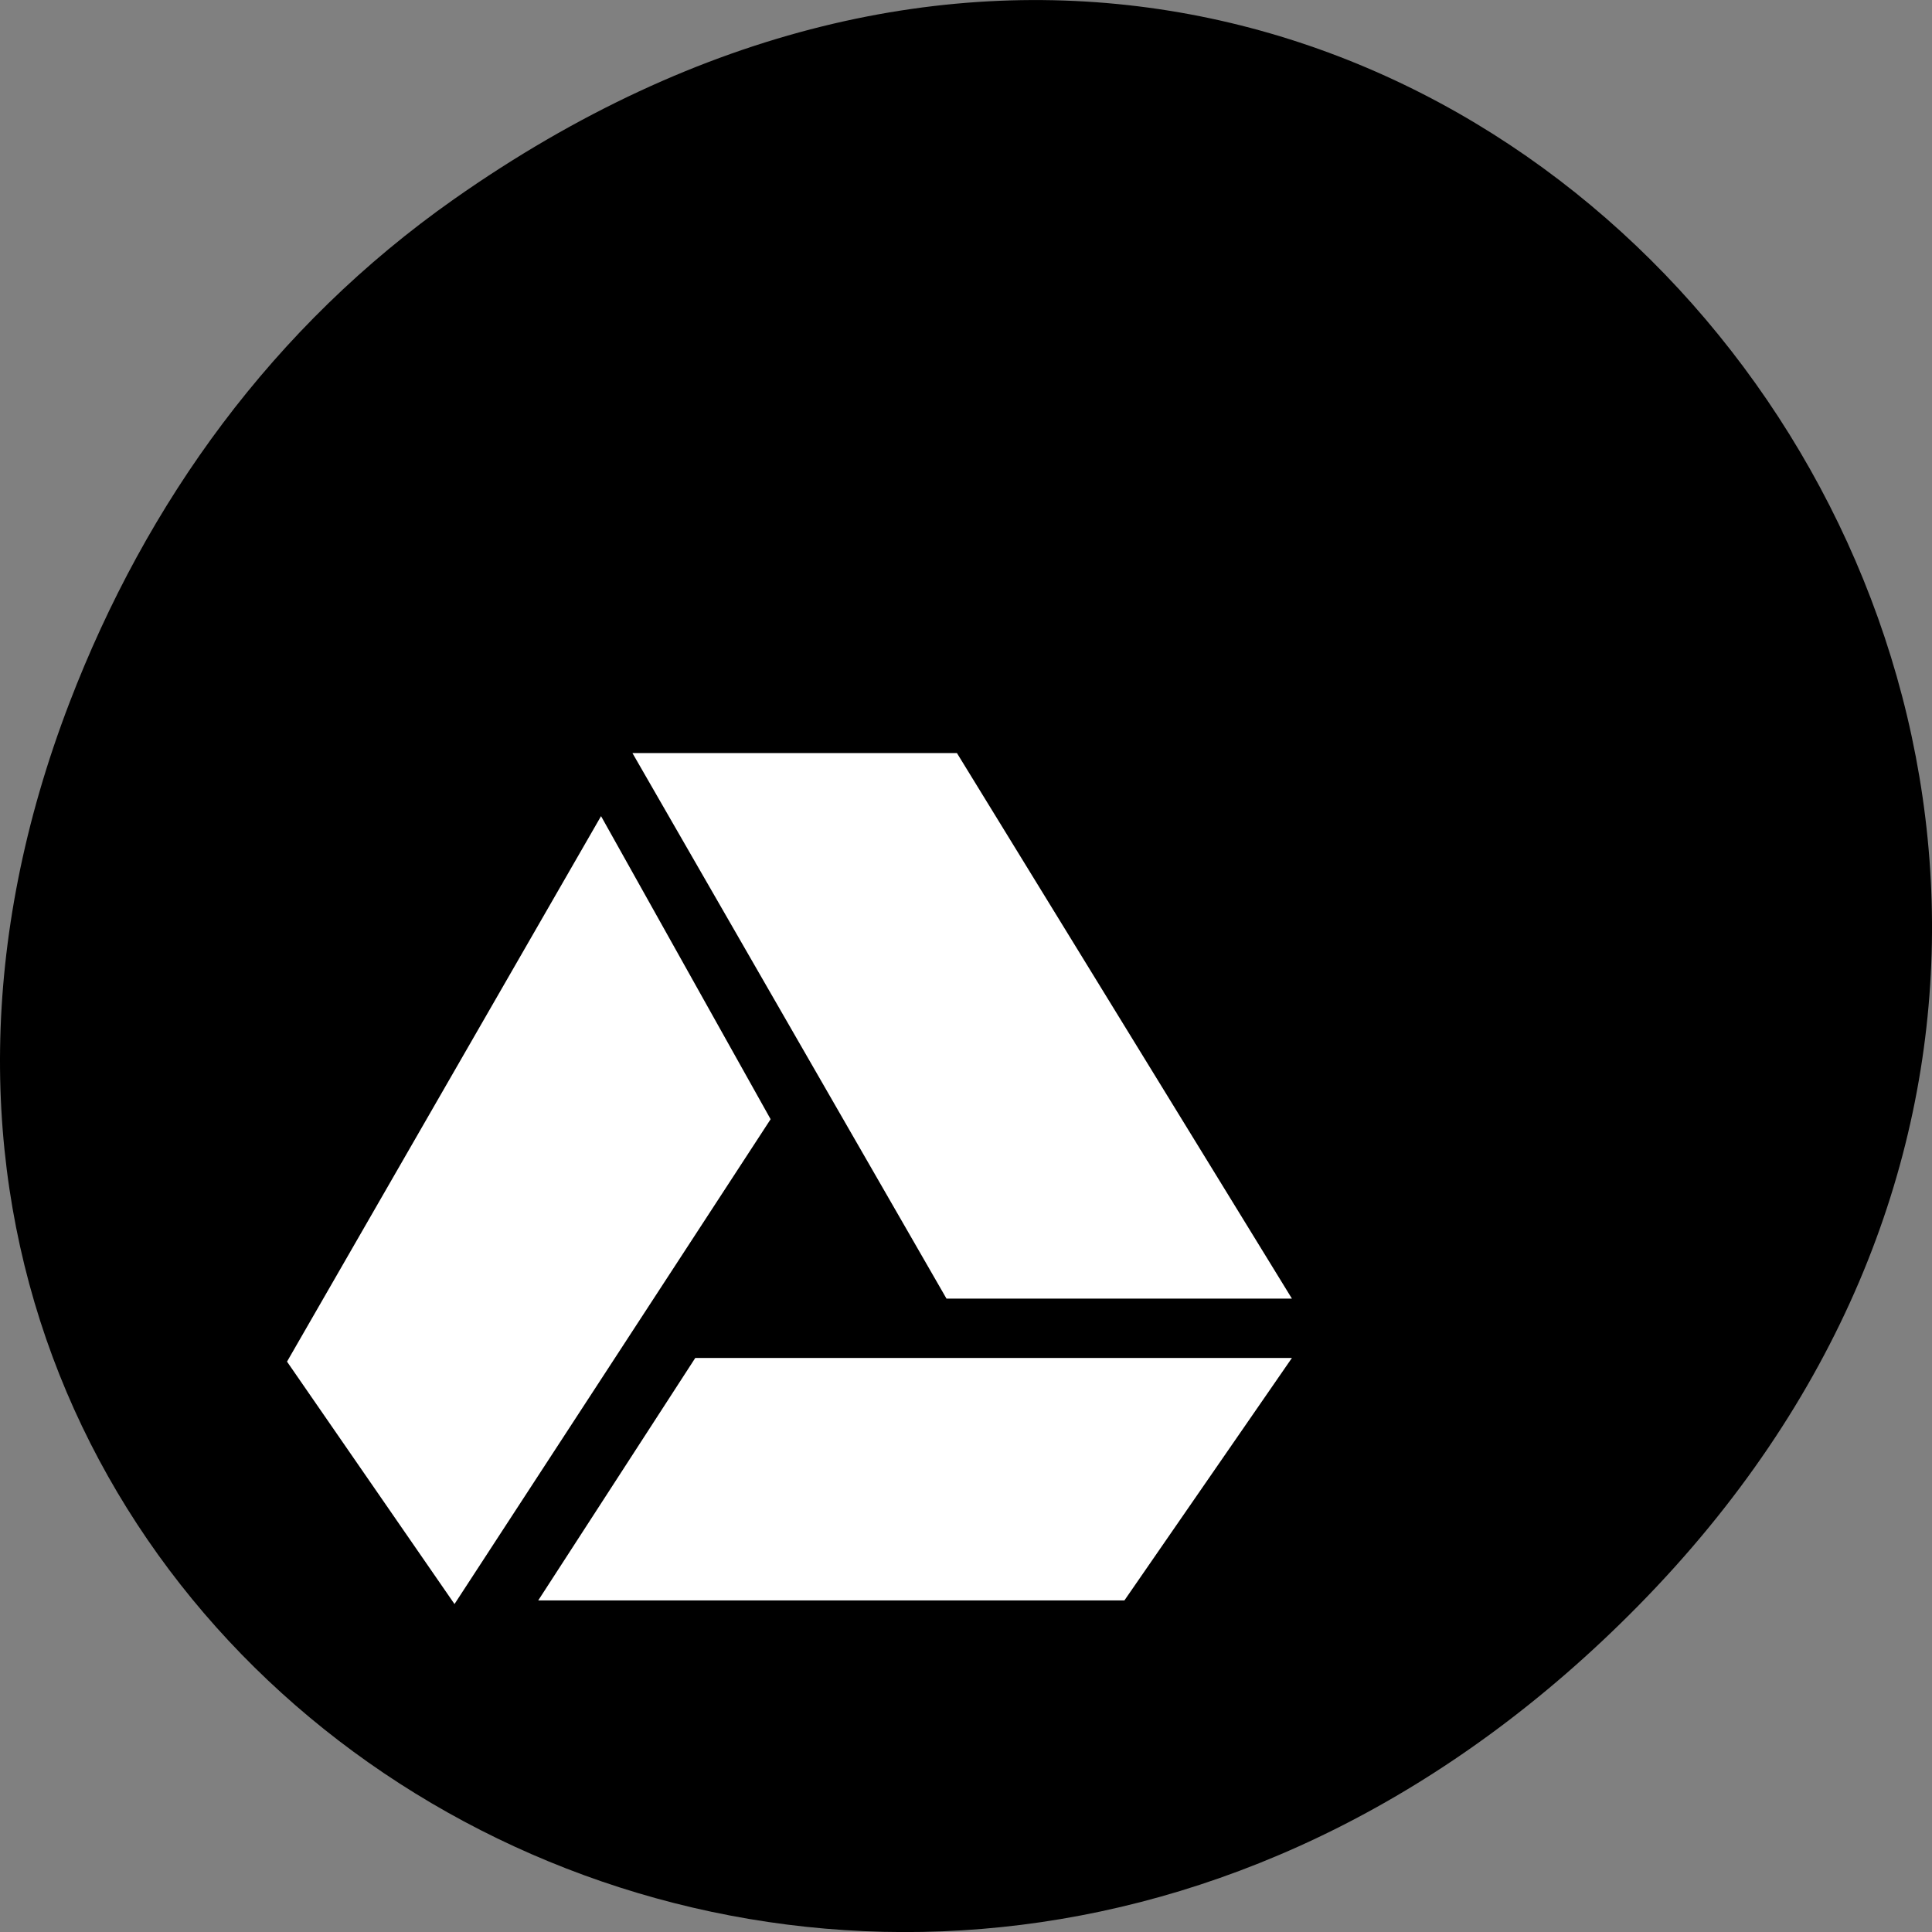 <svg xmlns="http://www.w3.org/2000/svg" viewBox="0 0 256 256"><rect x="0" y="0" width="256" height="256" fill="#808080" stroke="none"/><defs><clipPath><path d="m 148 97 h 77.63 v 24 h -77.62"/></clipPath><clipPath><path d="m 171 132 h 54.625 v 24 h -54.625"/></clipPath><clipPath><path d="m 74 56.824 h 129 v 139.69 h -129"/></clipPath><clipPath><path d="m 27.707 56.824 h 82.29 v 139.69 h -82.29"/></clipPath></defs><g transform="translate(0 -796.36)"><path d="m 60.17 822.74 c 130.93 -92.05 263.6 77.948 156.91 186.39 -100.51 102.17 -256.68 7.449 -207.86 -119.69 10.185 -26.526 26.914 -49.802 50.948 -66.7 z" style="color:#000"/><g transform="matrix(11.096 0 0 11.243 15.84 -10789.5)" style="fill:#fff"><path d="m 14,1045.8 -4,-6.429 -3.875,0 3.75,6.429 z"/><path d="m 6.875,1046.5 -1.875,2.857 7,0 2,-2.857 z"/><path transform="translate(0 1036.4)" d="M 5.75,3.714 2,10.143 4,13 7.775,7.286 z"/></g></g></svg>
